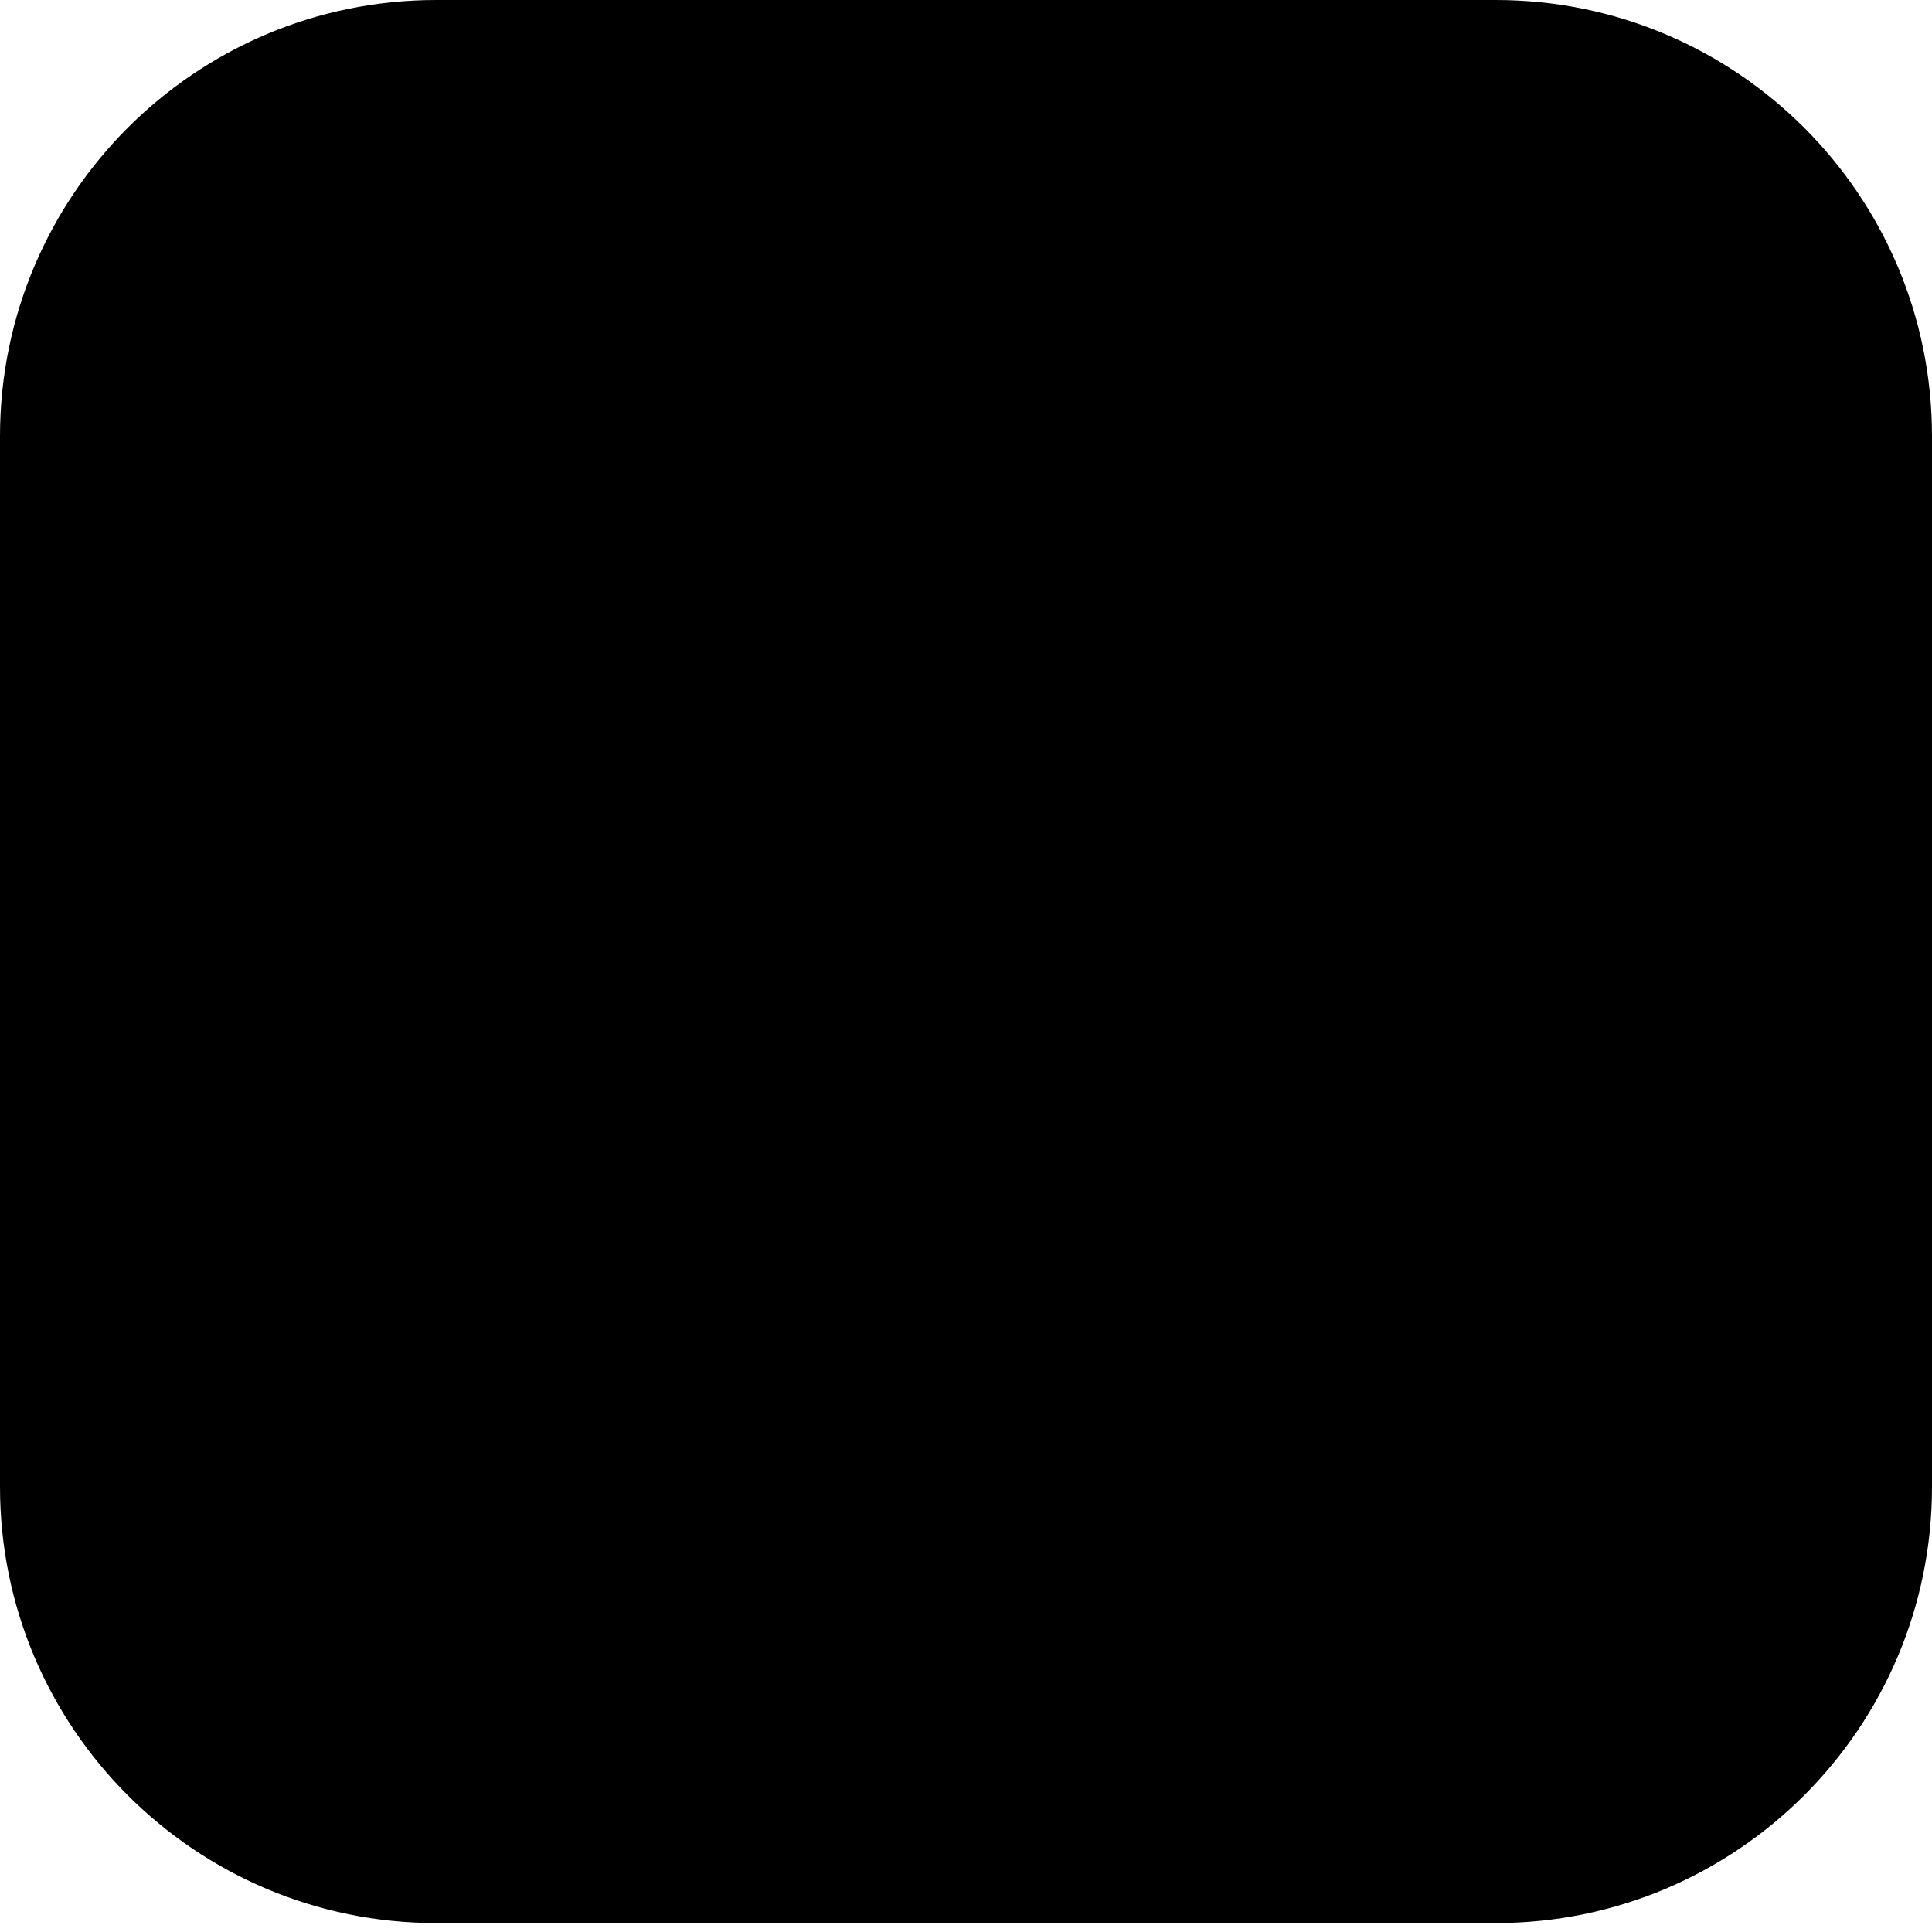 <svg width="24" height="24" viewBox="0 0 24 24" fill="none" xmlns="http://www.w3.org/2000/svg">
<path d="M18.581 0H5.419C2.426 0 0 2.426 0 5.419V18.47C0 21.463 2.426 23.889 5.419 23.889H18.581C21.574 23.889 24 21.463 24 18.47V5.419C24 2.426 21.574 0 18.581 0Z" fill="black"/>
</svg>

